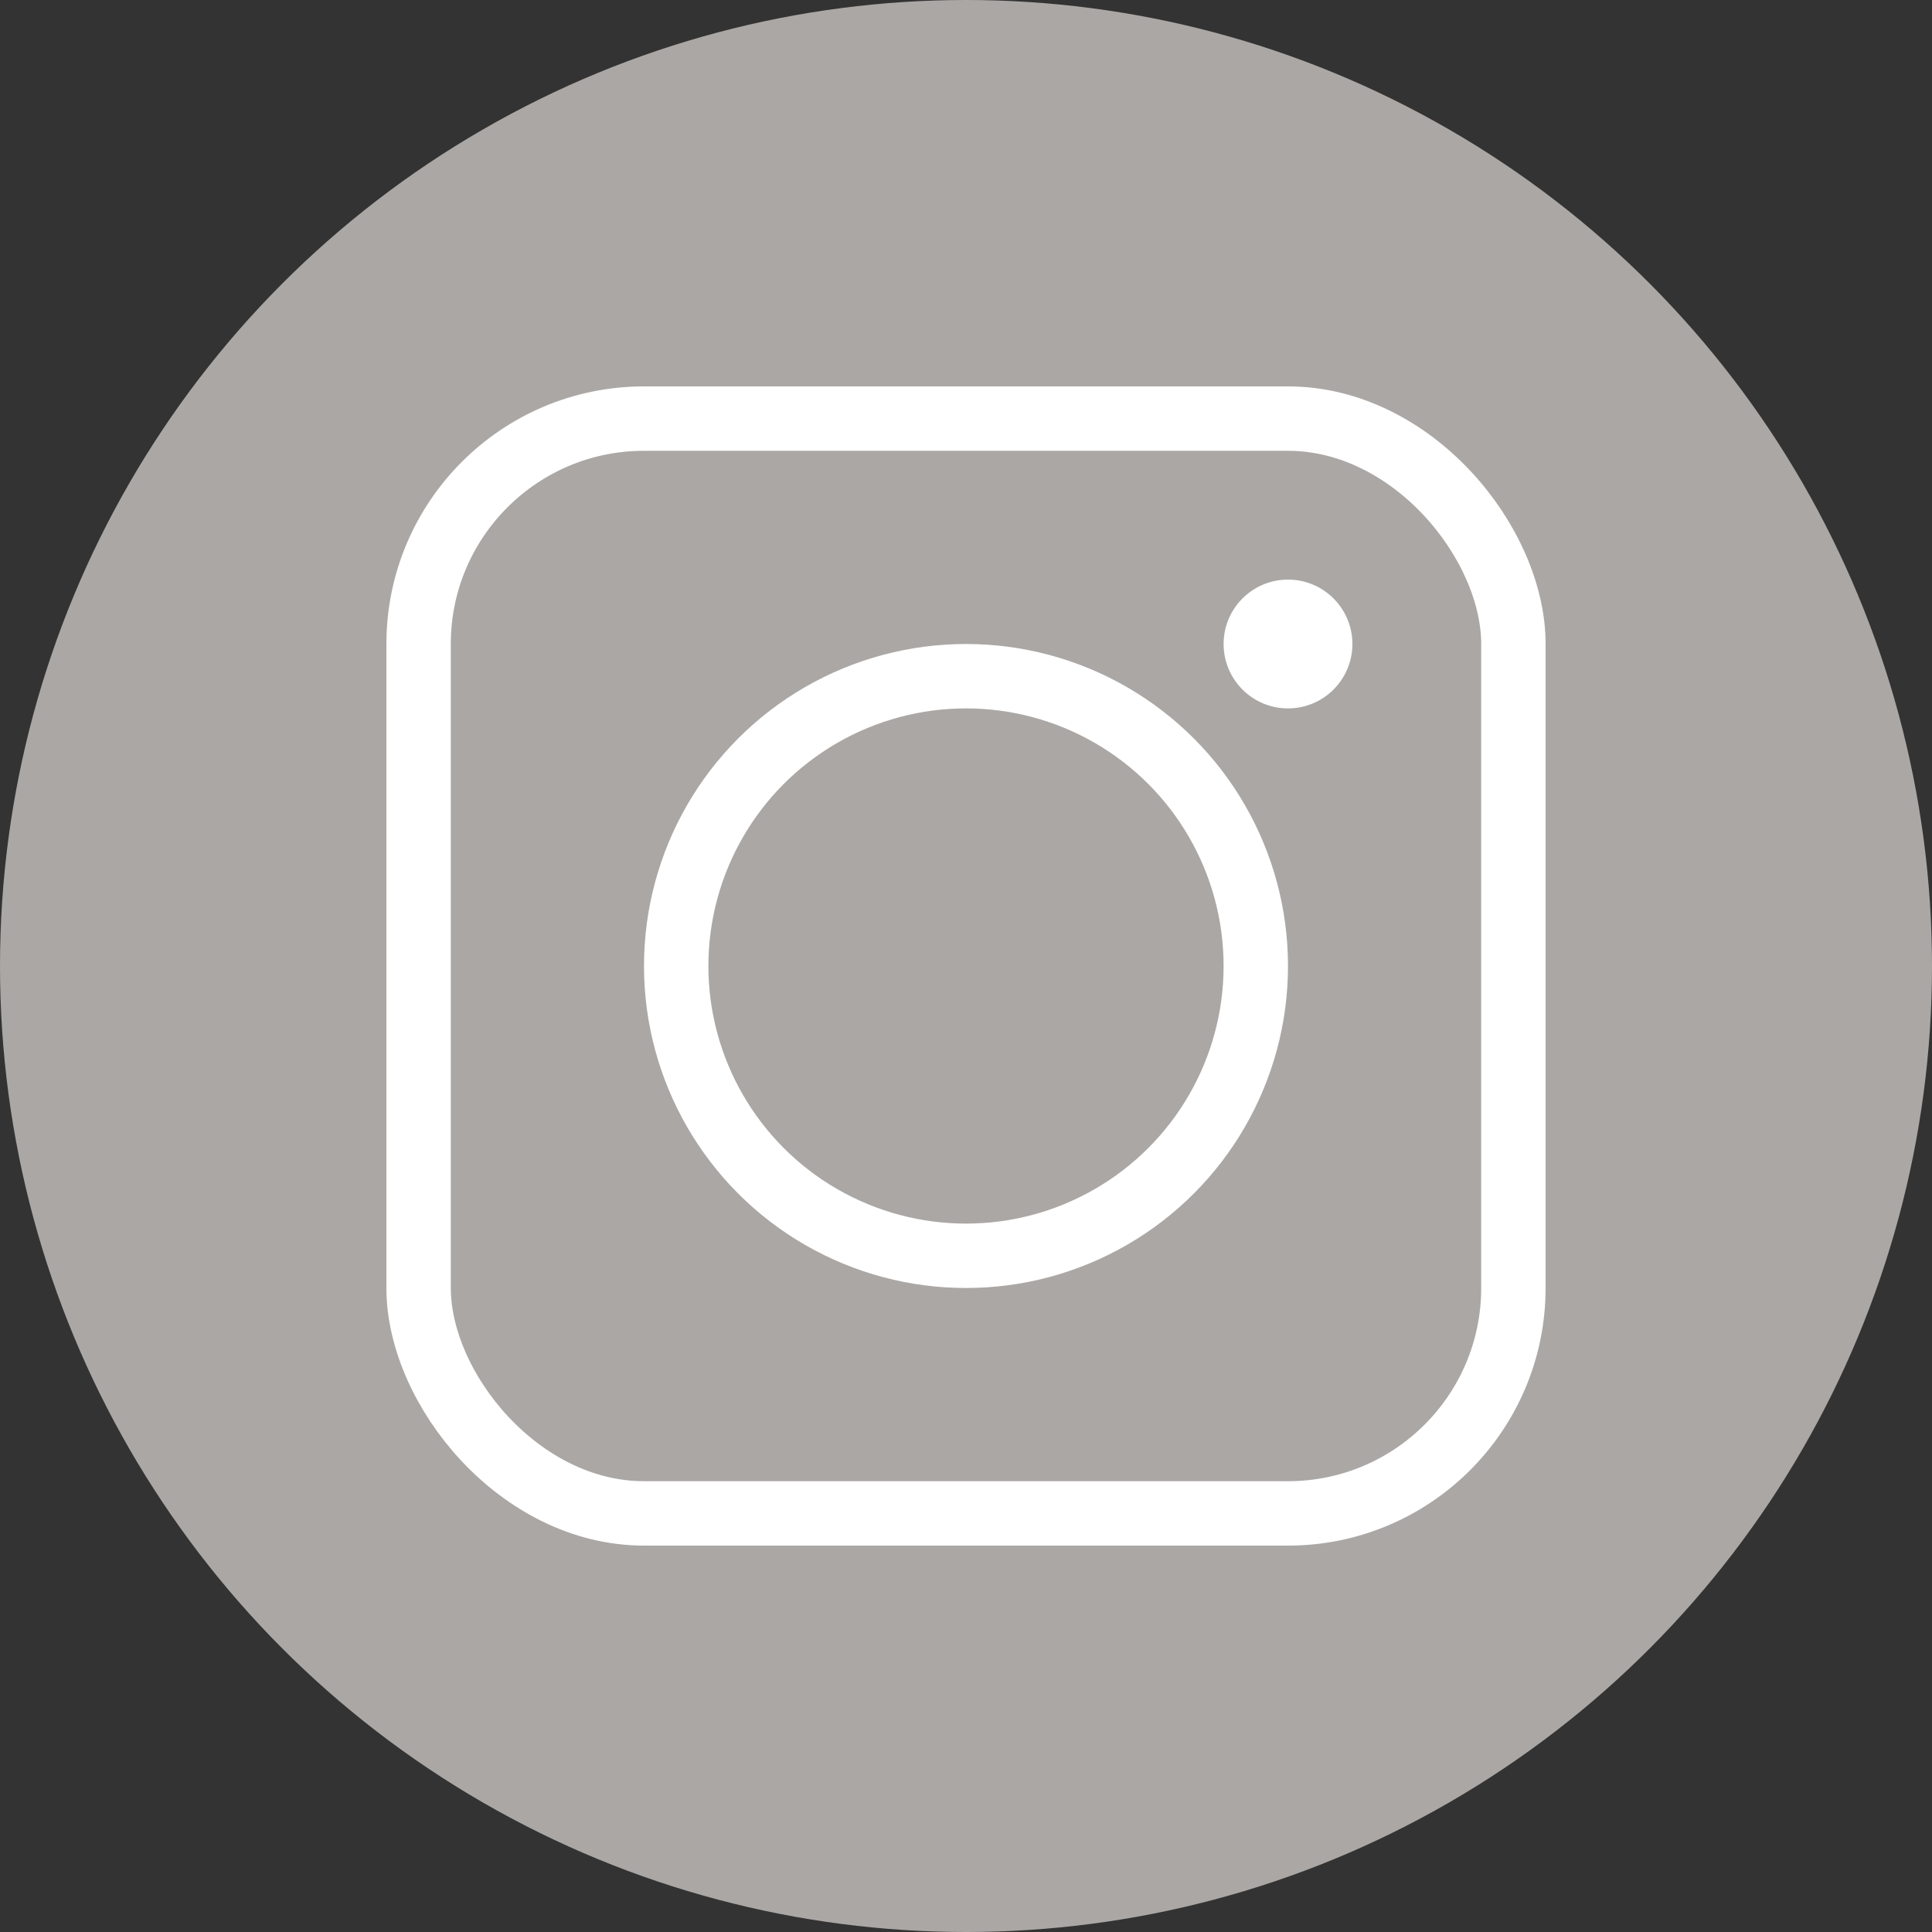 <svg width="30" height="30" viewBox="0 0 30 30" fill="none" xmlns="http://www.w3.org/2000/svg">
<rect x="0" y="0" width="30" height="30" fill="#333333" stroke="none"/>
<circle cx="15" cy="15" r="15" fill="#ABA7A5"/>
<circle cx="15" cy="15" r="4.5" stroke="white"/>
<rect x="6.5" y="6.5" width="17" height="17" rx="3.5" stroke="white"/>
<circle cx="20" cy="10" r="1" fill="white"/>
</svg>
